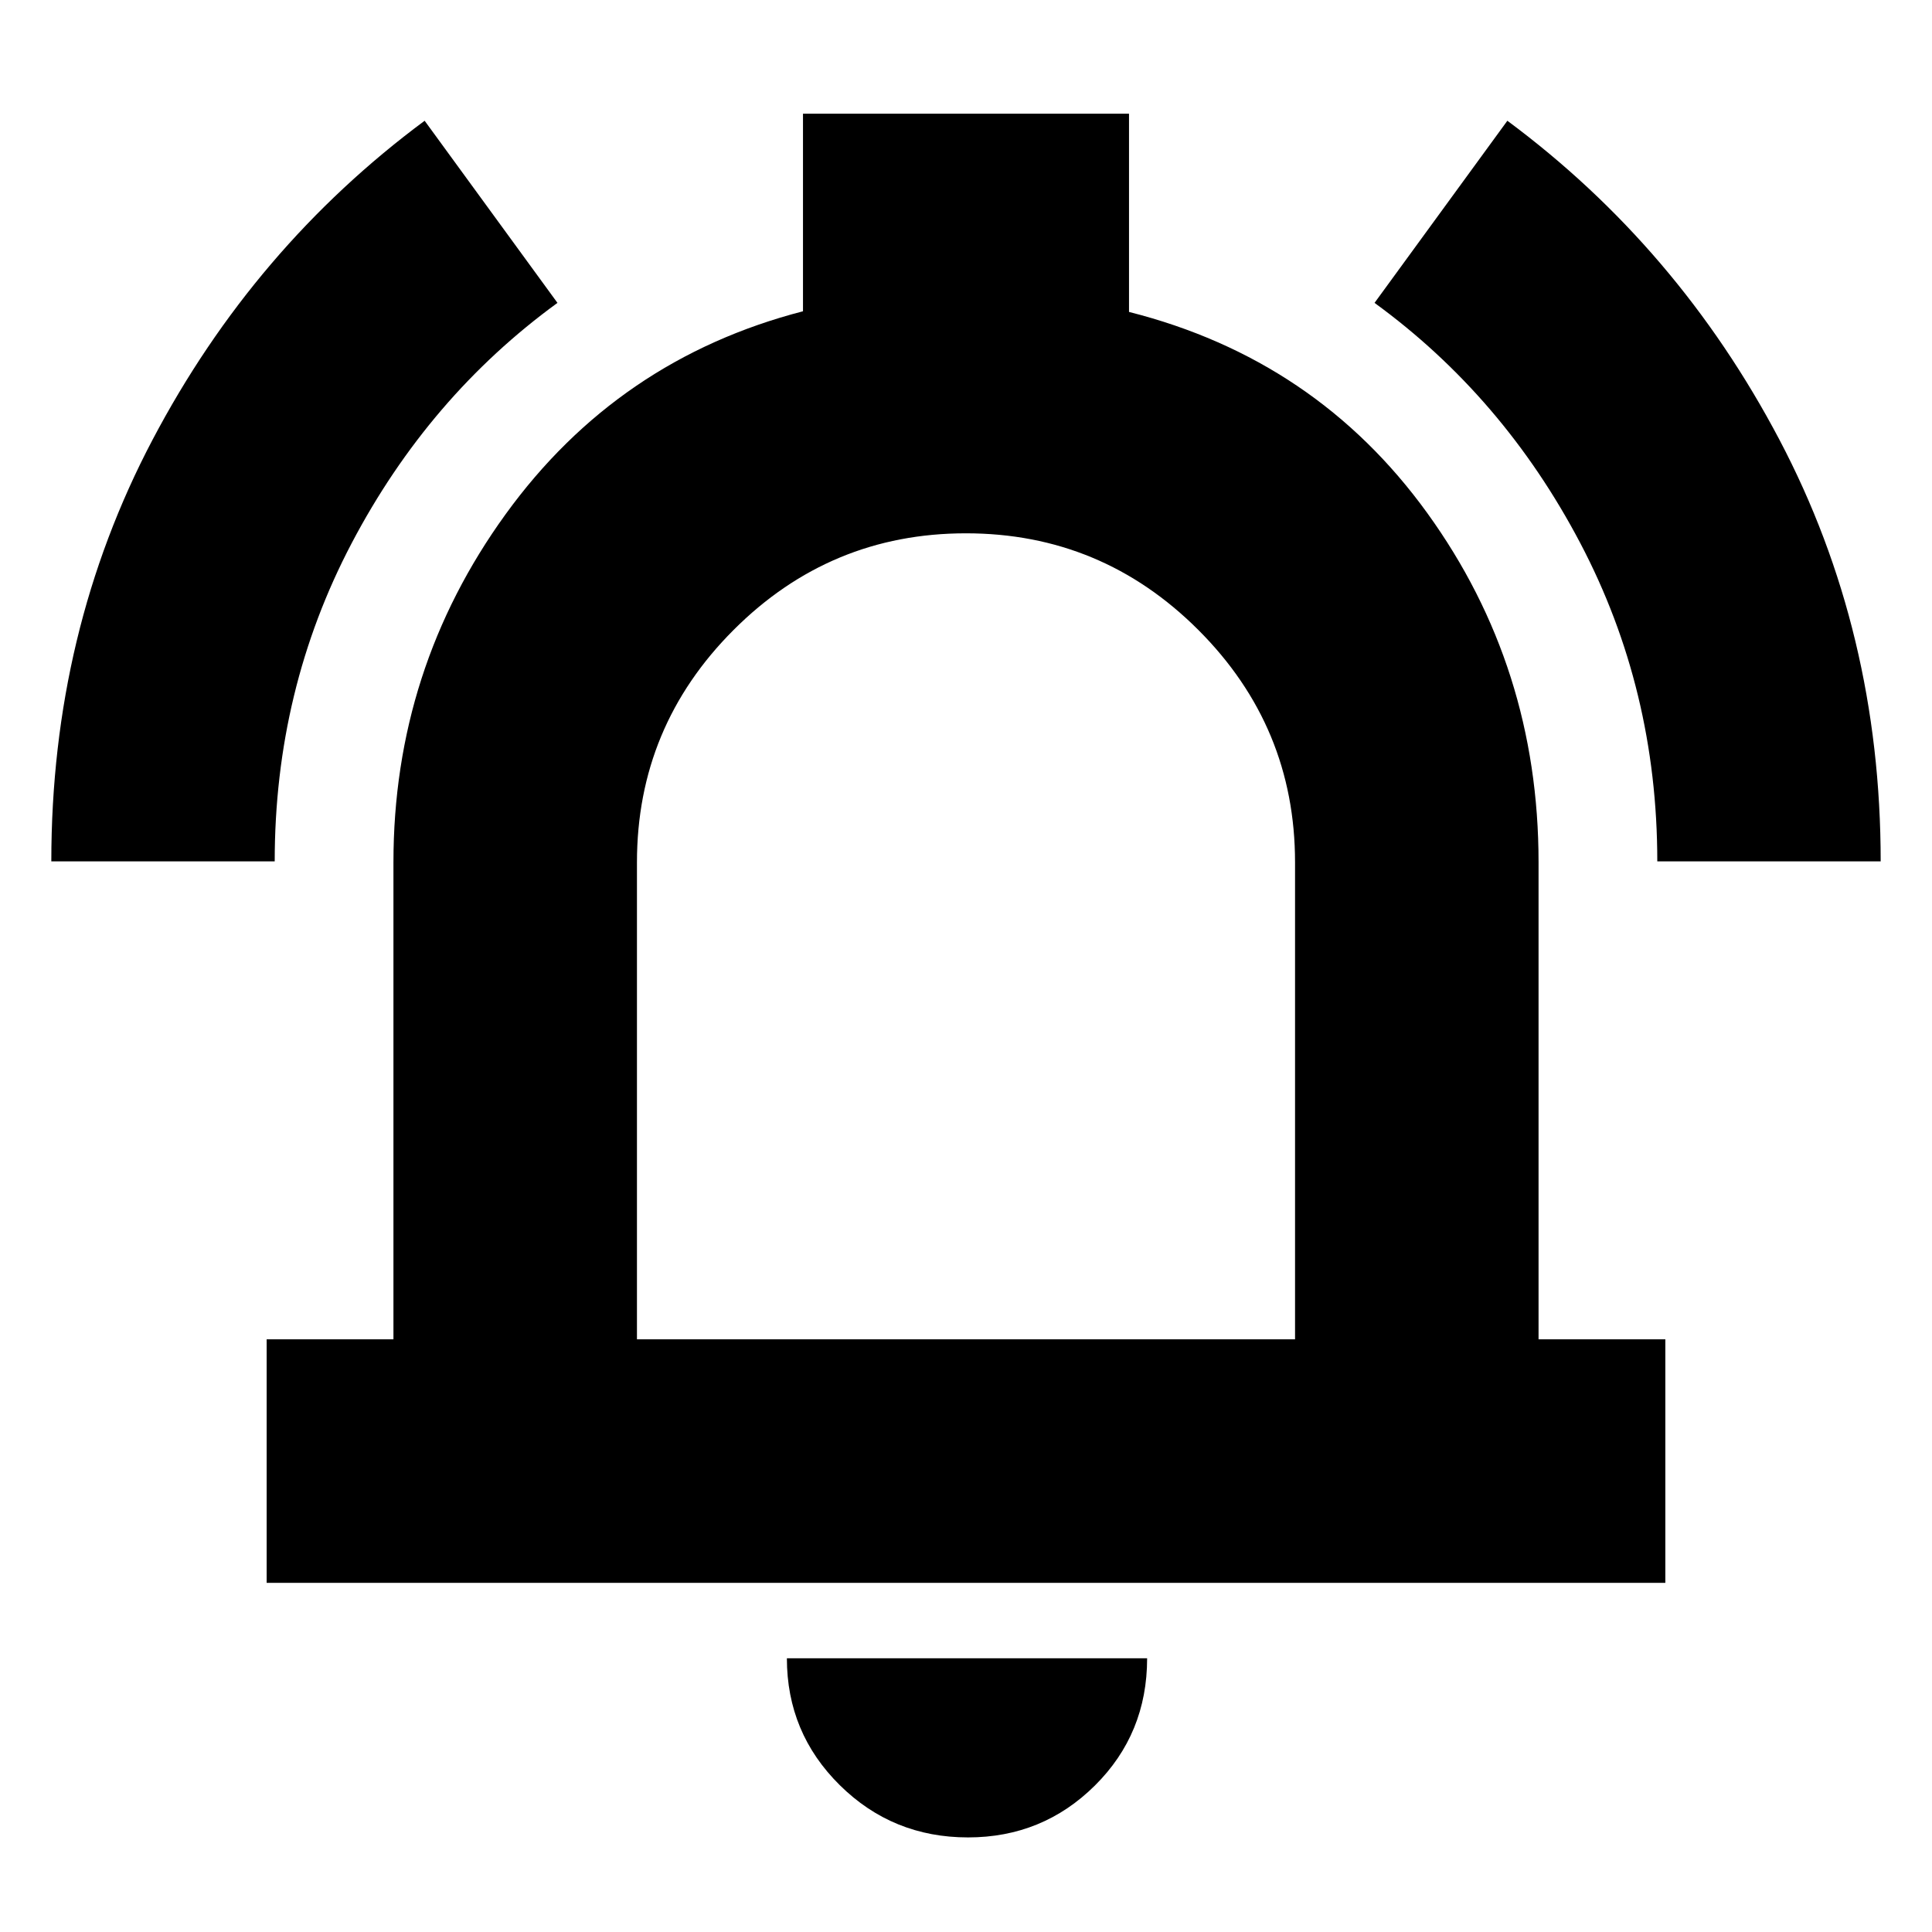 <svg xmlns="http://www.w3.org/2000/svg" height="24" viewBox="0 -960 960 960" width="24"><path d="M132.5-173.5v-121h63v-237q0-96 55.75-173T399-805.33v-98.17h162v98.5q93 23.5 148.25 100t55.25 173.5v237h63v121h-695ZM480-495Zm1 448q-37.45 0-63.73-25.98Q391-98.96 391-136h179q0 37.5-25.98 63.25T481-47ZM316.5-294.5h327v-237q0-67.44-48.04-115.47T479.96-695q-67.46 0-115.46 48.03t-48 115.47v237ZM25.5-532q0-114.01 50.33-209.54Q126.17-837.08 211-900l66 90.5q-63.94 46.55-102.22 119.34Q136.5-617.36 136.5-532h-111Zm798 0q0-85.36-38.28-158.16Q746.94-762.95 683-809.5l66-90.5q84.83 62.92 135.17 158.46Q934.5-646.01 934.5-532h-111Z"/></svg>
